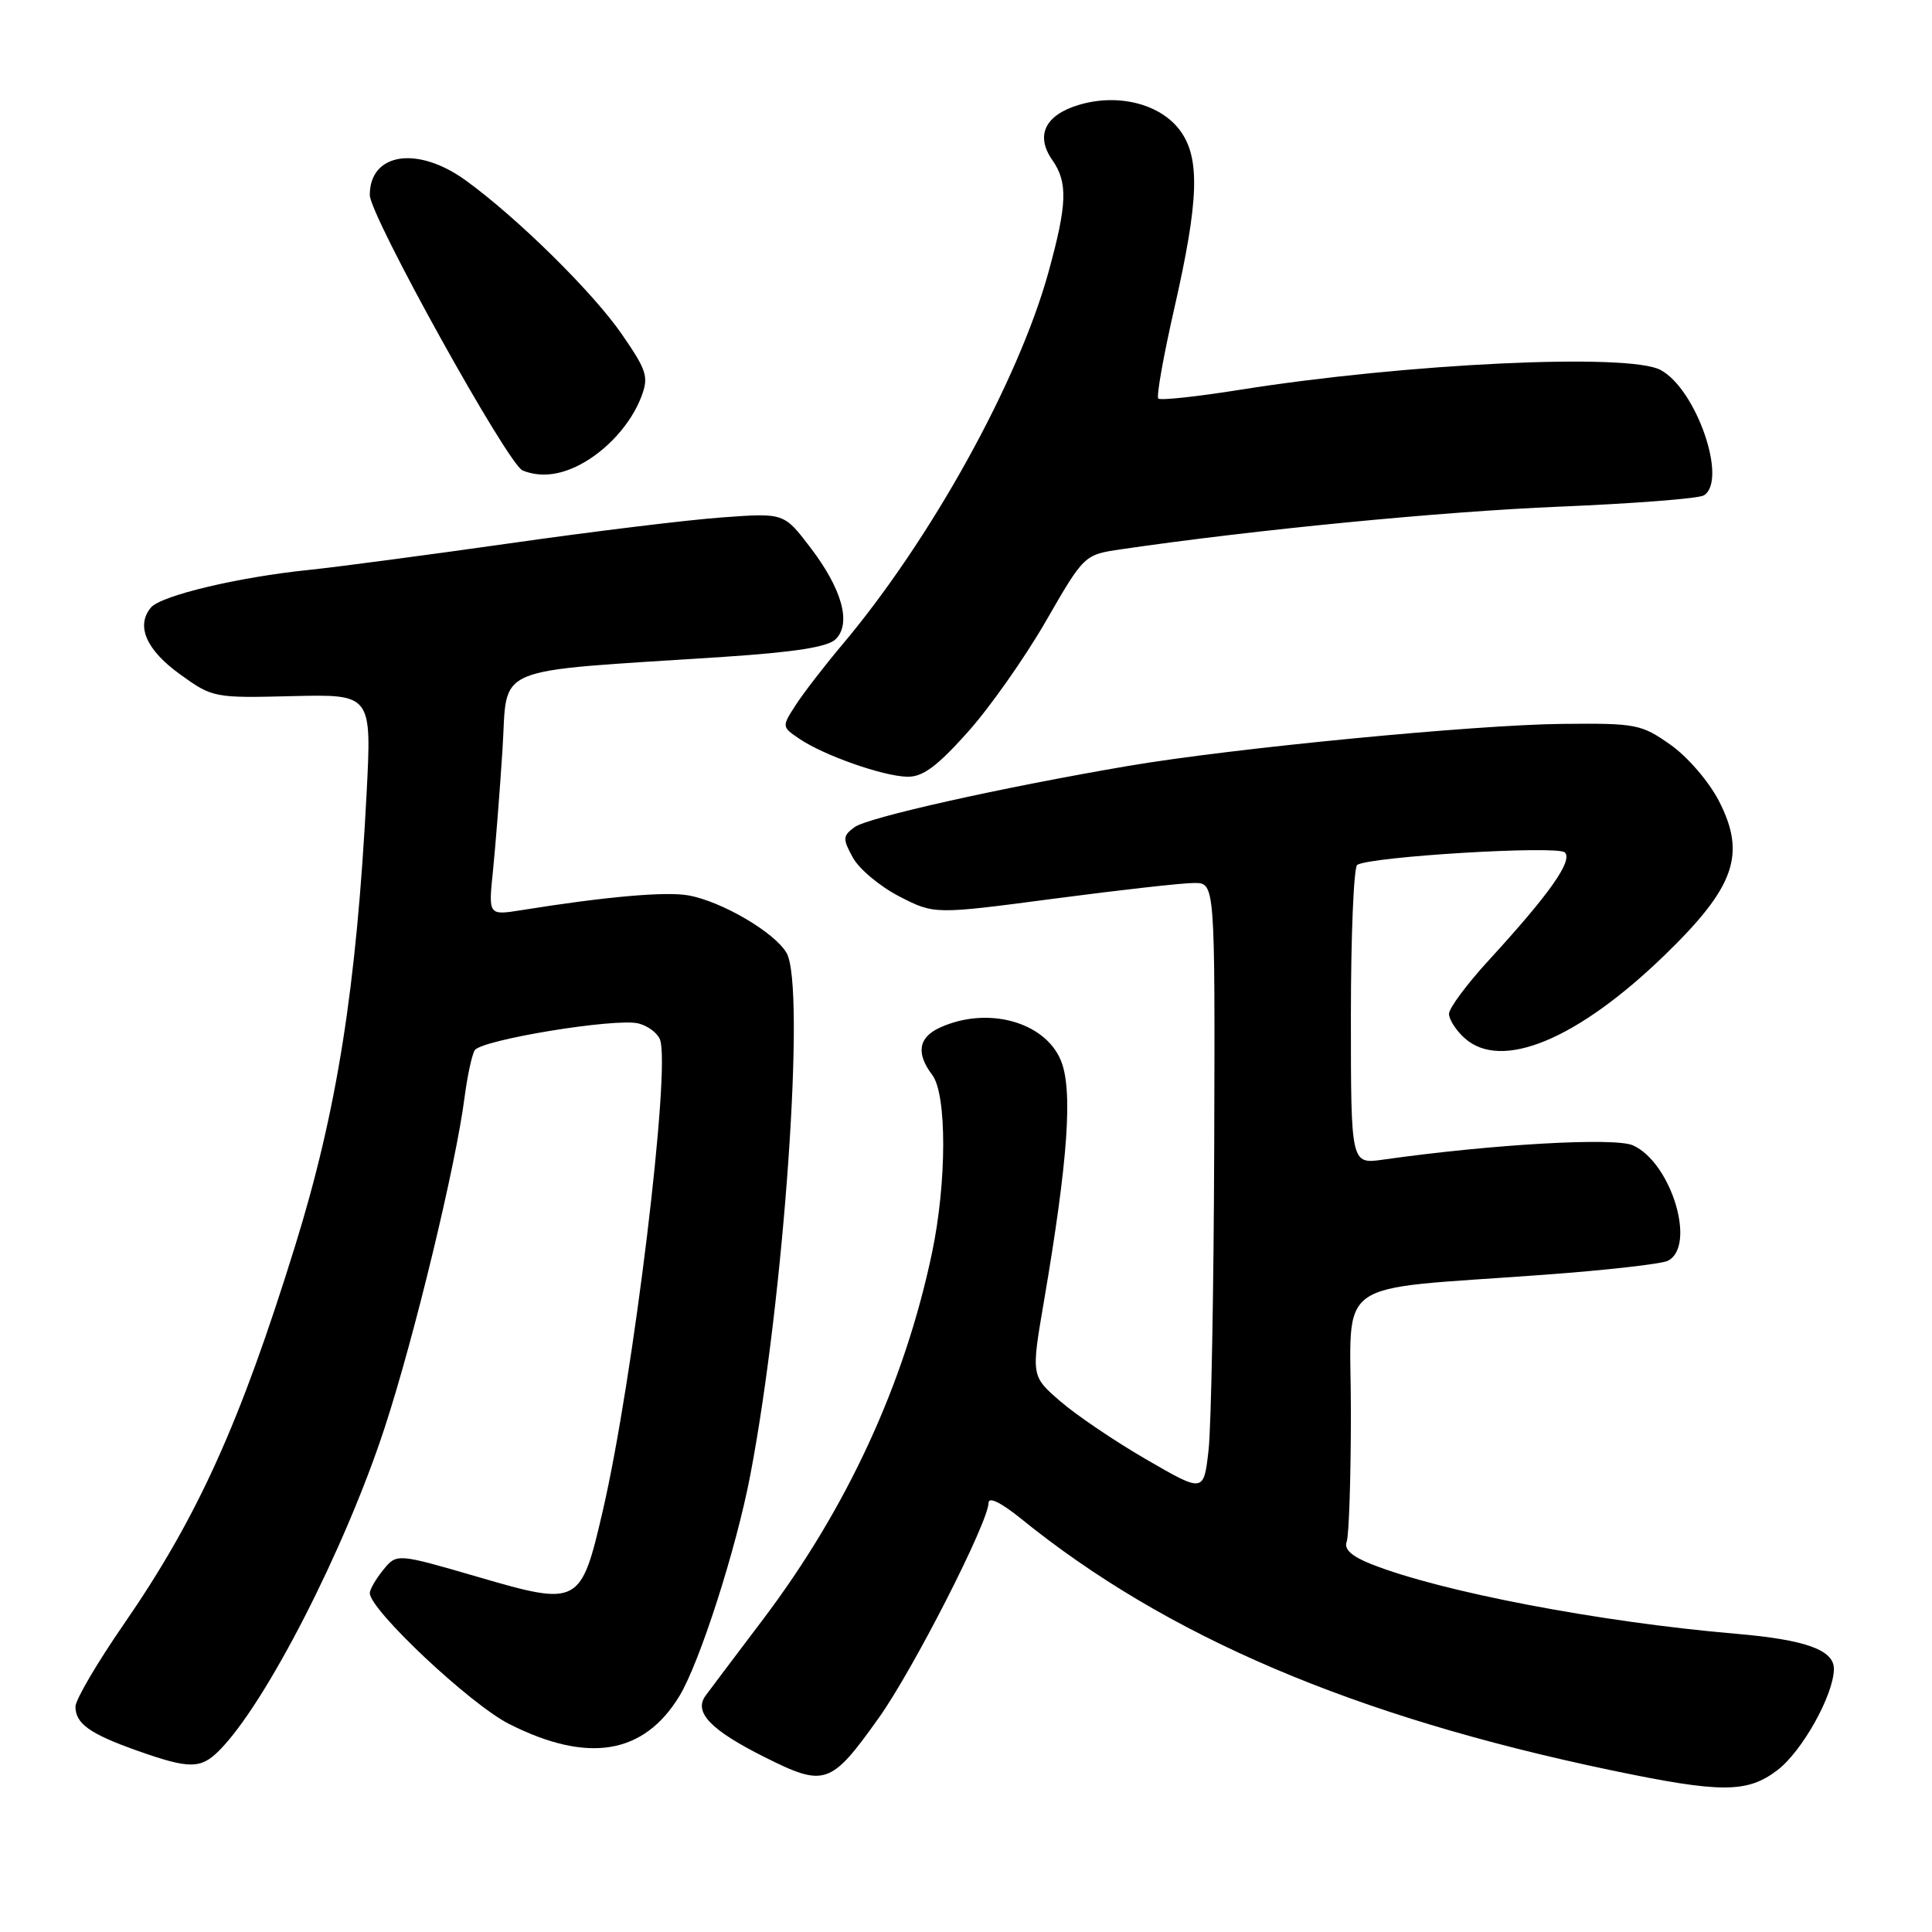 <?xml version="1.0" encoding="UTF-8" standalone="no"?>
<!DOCTYPE svg PUBLIC "-//W3C//DTD SVG 1.1//EN" "http://www.w3.org/Graphics/SVG/1.1/DTD/svg11.dtd" >
<svg xmlns="http://www.w3.org/2000/svg" xmlns:xlink="http://www.w3.org/1999/xlink" version="1.1" viewBox="0 0 256 256">
 <g >
 <path fill="currentColor"
d=" M 235.52 234.55 C 238.81 232.05 243.00 224.52 243.00 221.13 C 243.00 218.62 239.23 217.27 230.00 216.48 C 211.98 214.94 190.90 210.91 181.69 207.25 C 179.10 206.22 178.06 205.28 178.44 204.29 C 178.75 203.49 179.00 195.74 179.00 187.06 C 179.00 168.96 176.10 171.02 204.50 168.92 C 212.75 168.32 220.18 167.48 221.00 167.06 C 224.81 165.13 221.48 154.09 216.39 151.77 C 214.00 150.68 197.73 151.61 183.25 153.66 C 179.00 154.26 179.00 154.26 179.00 134.69 C 179.00 123.93 179.38 114.88 179.84 114.60 C 181.64 113.49 206.40 112.00 207.35 112.95 C 208.44 114.04 205.33 118.45 197.27 127.24 C 194.37 130.40 192.00 133.59 192.00 134.34 C 192.00 135.08 192.92 136.52 194.05 137.54 C 198.92 141.96 209.05 137.75 220.64 126.50 C 229.89 117.52 231.40 113.20 227.77 106.14 C 226.44 103.56 223.60 100.26 221.33 98.67 C 217.47 95.95 216.76 95.82 207.01 95.92 C 195.46 96.03 163.15 99.16 149.50 101.49 C 132.71 104.35 114.94 108.32 113.22 109.61 C 111.66 110.77 111.64 111.14 113.01 113.64 C 113.84 115.15 116.60 117.46 119.16 118.78 C 123.81 121.17 123.81 121.17 139.65 119.08 C 148.37 117.93 156.74 116.99 158.25 117.00 C 161.00 117.00 161.00 117.00 160.89 151.75 C 160.83 170.86 160.49 189.04 160.14 192.15 C 159.50 197.79 159.50 197.79 151.94 193.41 C 147.78 191.01 142.64 187.53 140.51 185.69 C 136.63 182.34 136.63 182.34 138.33 172.42 C 141.54 153.60 142.18 144.38 140.56 140.49 C 138.41 135.36 130.82 133.30 124.55 136.16 C 121.69 137.46 121.35 139.56 123.53 142.44 C 125.48 145.02 125.46 156.68 123.49 166.04 C 119.85 183.33 112.25 199.82 101.14 214.53 C 97.49 219.36 94.05 223.92 93.51 224.66 C 91.87 226.86 94.14 229.23 101.28 232.81 C 109.30 236.83 110.07 236.57 116.45 227.62 C 120.98 221.27 130.96 201.72 130.99 199.13 C 130.99 198.29 132.64 199.09 135.25 201.20 C 154.55 216.85 179.38 227.44 213.50 234.57 C 228.06 237.61 231.51 237.61 235.52 234.55 Z  M 29.03 231.97 C 35.17 225.83 45.70 205.29 50.98 189.15 C 54.90 177.17 60.39 154.46 61.56 145.38 C 61.93 142.56 62.53 139.77 62.90 139.17 C 63.75 137.78 81.58 134.86 84.59 135.61 C 85.84 135.92 87.12 136.88 87.45 137.74 C 88.91 141.53 83.91 182.75 79.88 200.15 C 76.98 212.70 76.70 212.85 63.39 208.97 C 52.57 205.82 52.57 205.82 50.78 208.02 C 49.80 209.23 49.00 210.61 49.00 211.09 C 49.00 213.32 62.32 225.84 67.45 228.43 C 77.87 233.70 85.29 232.50 90.01 224.76 C 92.70 220.35 97.54 205.28 99.41 195.50 C 103.91 171.99 106.78 130.76 104.23 126.28 C 102.69 123.58 95.68 119.46 91.25 118.65 C 88.27 118.10 80.30 118.80 69.10 120.60 C 64.71 121.30 64.71 121.30 65.32 115.40 C 65.65 112.16 66.22 104.94 66.58 99.37 C 67.33 87.91 64.50 89.10 95.89 87.04 C 105.37 86.41 109.70 85.73 110.74 84.69 C 112.84 82.59 111.58 78.05 107.37 72.54 C 103.88 67.96 103.88 67.96 95.69 68.56 C 91.19 68.88 78.50 70.43 67.50 72.00 C 56.50 73.56 44.58 75.14 41.00 75.51 C 31.57 76.47 21.31 78.92 19.99 80.51 C 17.98 82.94 19.38 86.13 23.87 89.36 C 28.17 92.46 28.37 92.50 38.74 92.24 C 49.26 91.99 49.26 91.99 48.57 105.24 C 47.23 130.94 44.66 147.17 39.11 165.07 C 31.80 188.63 26.19 201.03 16.43 215.18 C 12.89 220.30 10.00 225.23 10.00 226.13 C 10.00 228.38 11.87 229.73 18.12 231.95 C 25.09 234.42 26.58 234.42 29.03 231.97 Z  M 128.15 97.10 C 131.07 93.86 135.75 87.22 138.56 82.35 C 143.66 73.50 143.66 73.50 148.58 72.78 C 166.27 70.19 191.08 67.78 206.52 67.14 C 216.44 66.73 225.10 66.06 225.77 65.64 C 228.96 63.67 224.77 51.55 220.03 49.02 C 215.79 46.75 186.33 48.14 164.23 51.66 C 158.59 52.56 153.75 53.08 153.48 52.81 C 153.21 52.54 154.16 47.19 155.59 40.91 C 158.88 26.49 159.05 20.89 156.34 17.26 C 153.72 13.75 148.13 12.34 142.95 13.90 C 138.47 15.24 137.16 17.96 139.44 21.21 C 141.51 24.17 141.41 27.05 138.94 36.02 C 134.95 50.53 123.32 71.54 111.54 85.50 C 109.23 88.25 106.48 91.81 105.45 93.40 C 103.58 96.29 103.58 96.31 105.93 97.90 C 109.17 100.09 116.93 102.83 120.18 102.92 C 122.23 102.98 124.10 101.62 128.15 97.10 Z  M 76.80 61.60 C 80.39 59.73 83.61 56.17 84.98 52.57 C 85.98 49.93 85.72 49.11 82.42 44.32 C 78.59 38.75 68.56 28.87 61.72 23.91 C 55.33 19.28 49.00 20.24 49.00 25.84 C 49.00 28.57 67.30 61.55 69.25 62.34 C 71.54 63.26 74.07 63.01 76.80 61.60 Z "/>
</g>
</svg>